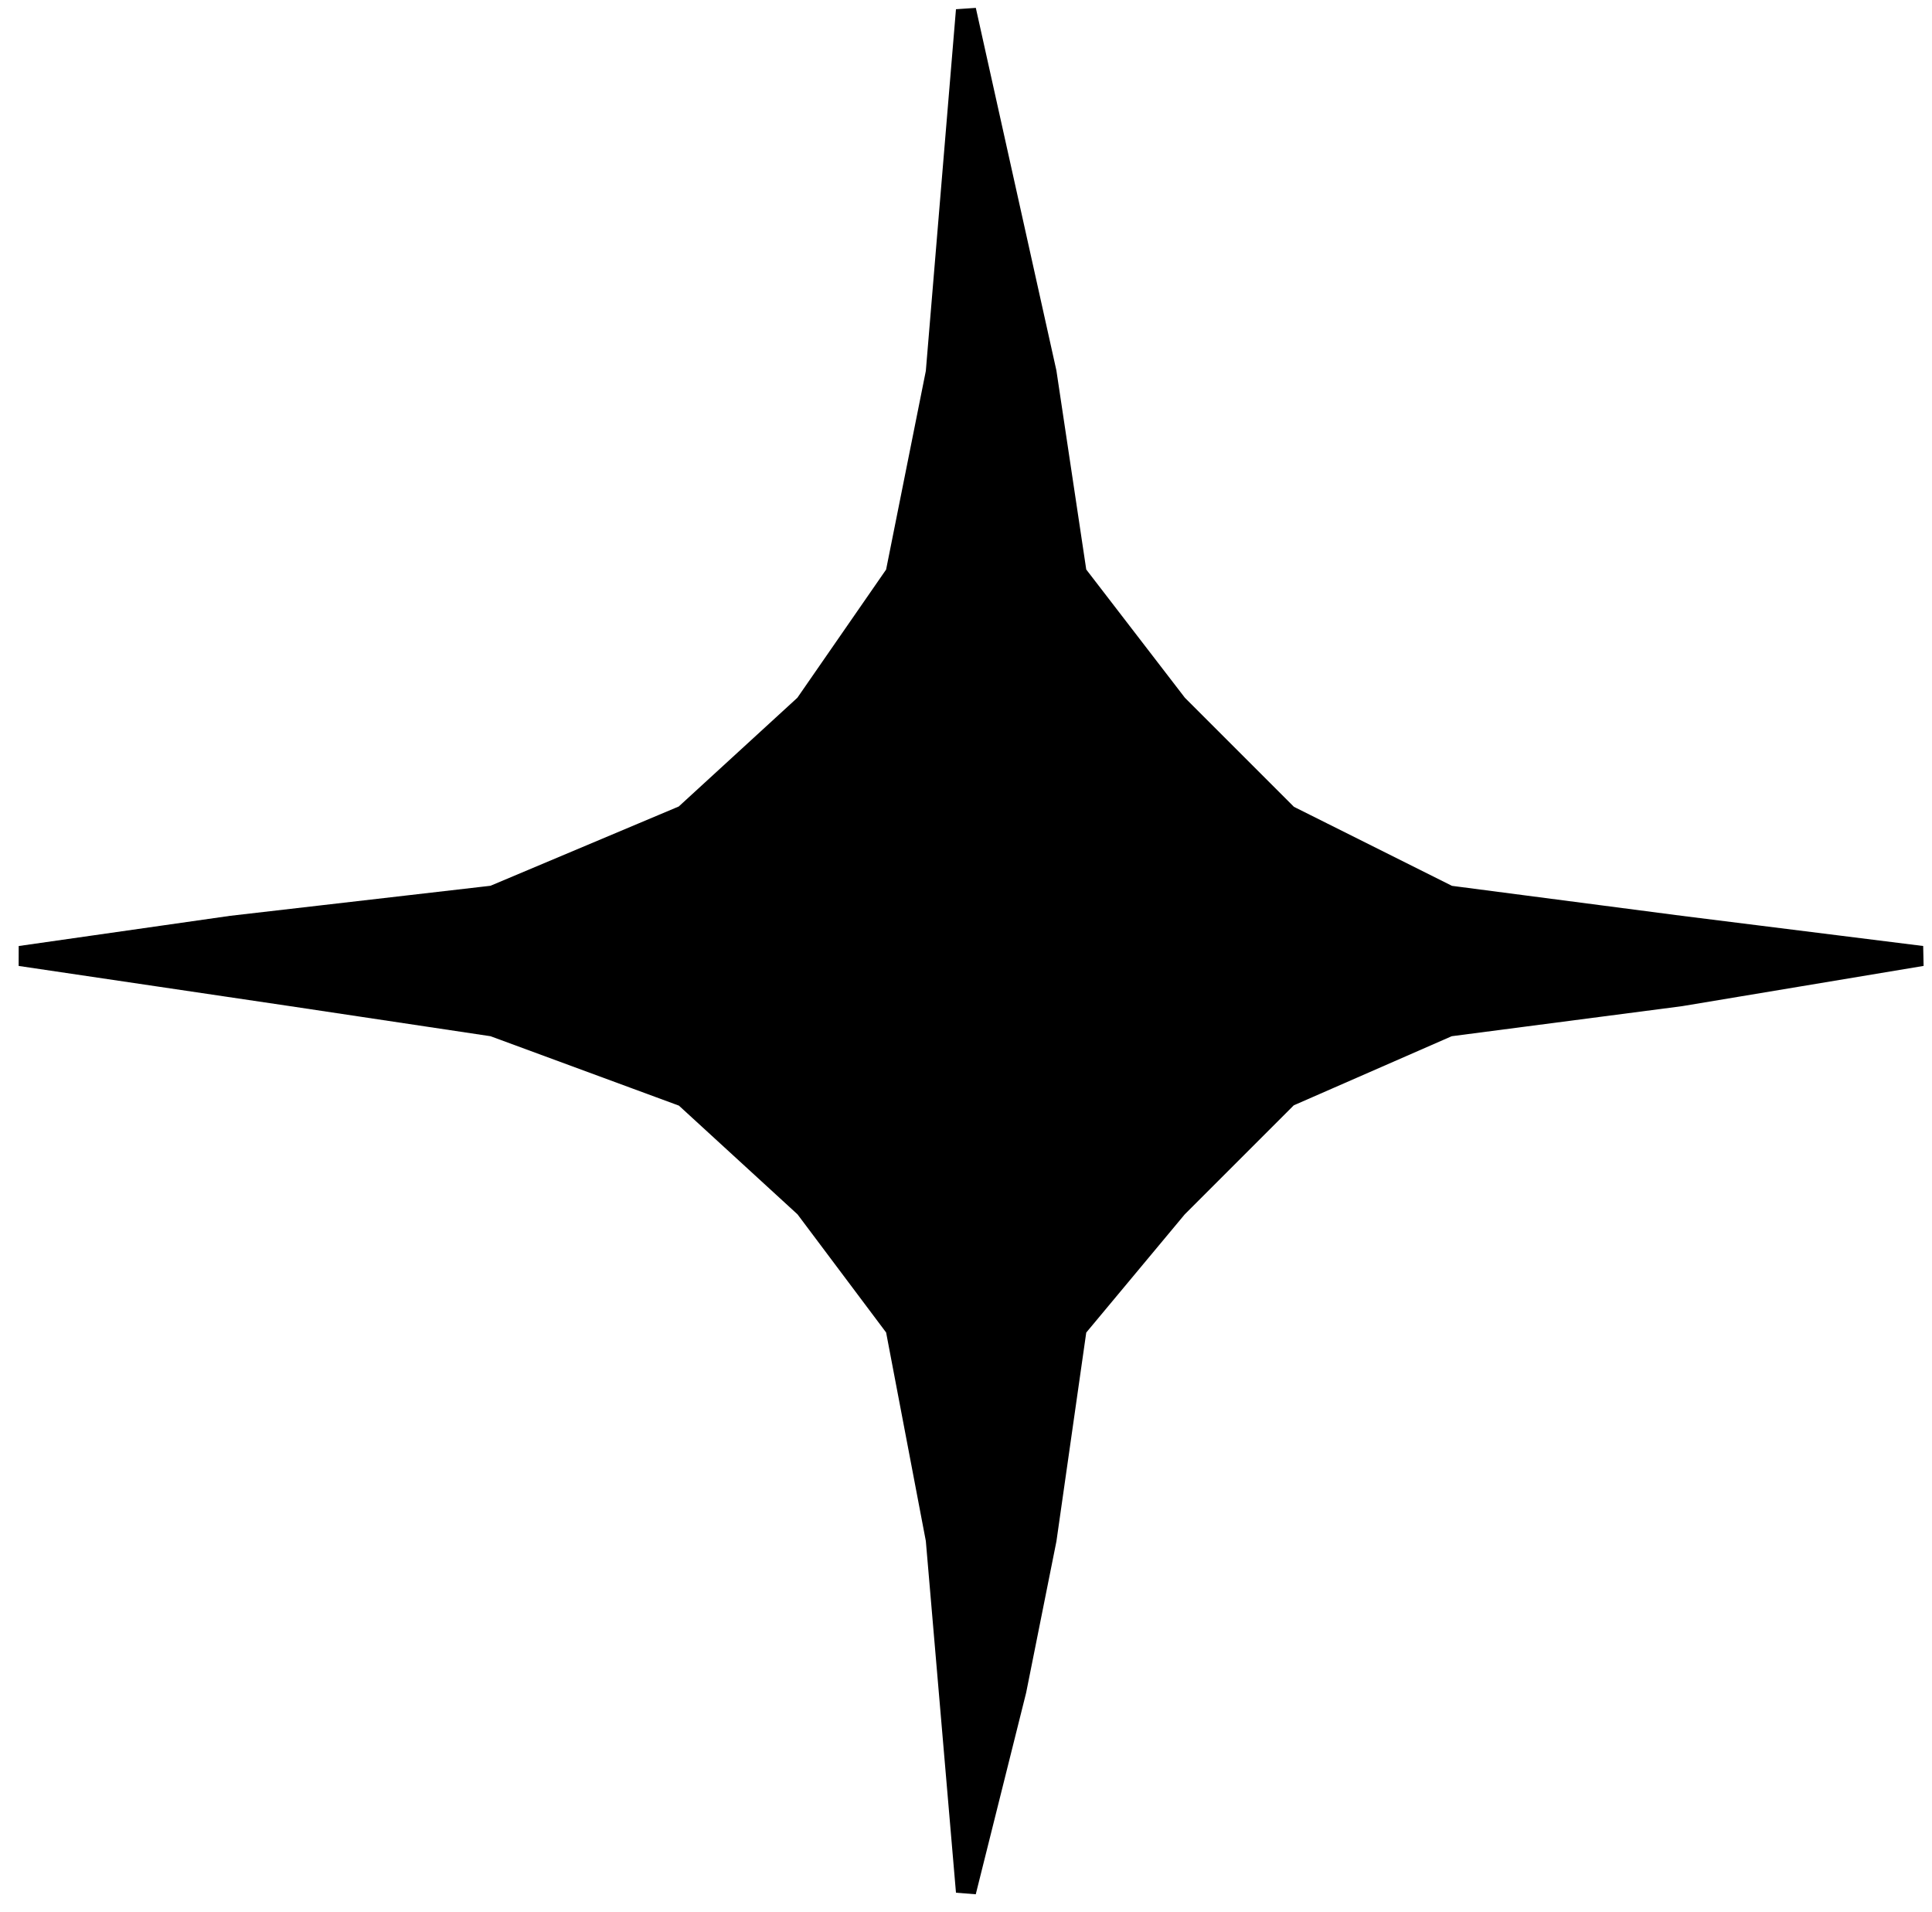 <svg width="96" height="95" viewBox="0 0 96 95" fill="none" xmlns="http://www.w3.org/2000/svg">
<path d="M46.5 18.5L48 0.5L52 18.5L53.5 28.5L58.5 35L64 40.5L72 44.5L83.5 46L95.5 47.5L83.5 49.5L72 51L64 54.5L58.5 60L53.5 66L52 76.5L50.5 84L48 94L46.5 76.5L44.5 66L40 60L34 54.5L24.5 51L14.5 49.5L1 47.5L11.5 46L24.5 44.5L34 40.5L40 35L44.5 28.5L46.5 18.5Z" fill="#59DD29" stroke="#59DD29" style="fill:#59DD29;fill:color(display-p3 0.349 0.867 0.161);fill-opacity:1;stroke:#59DD29;stroke:color(display-p3 0.349 0.867 0.161);stroke-opacity:1;"/>
</svg>
